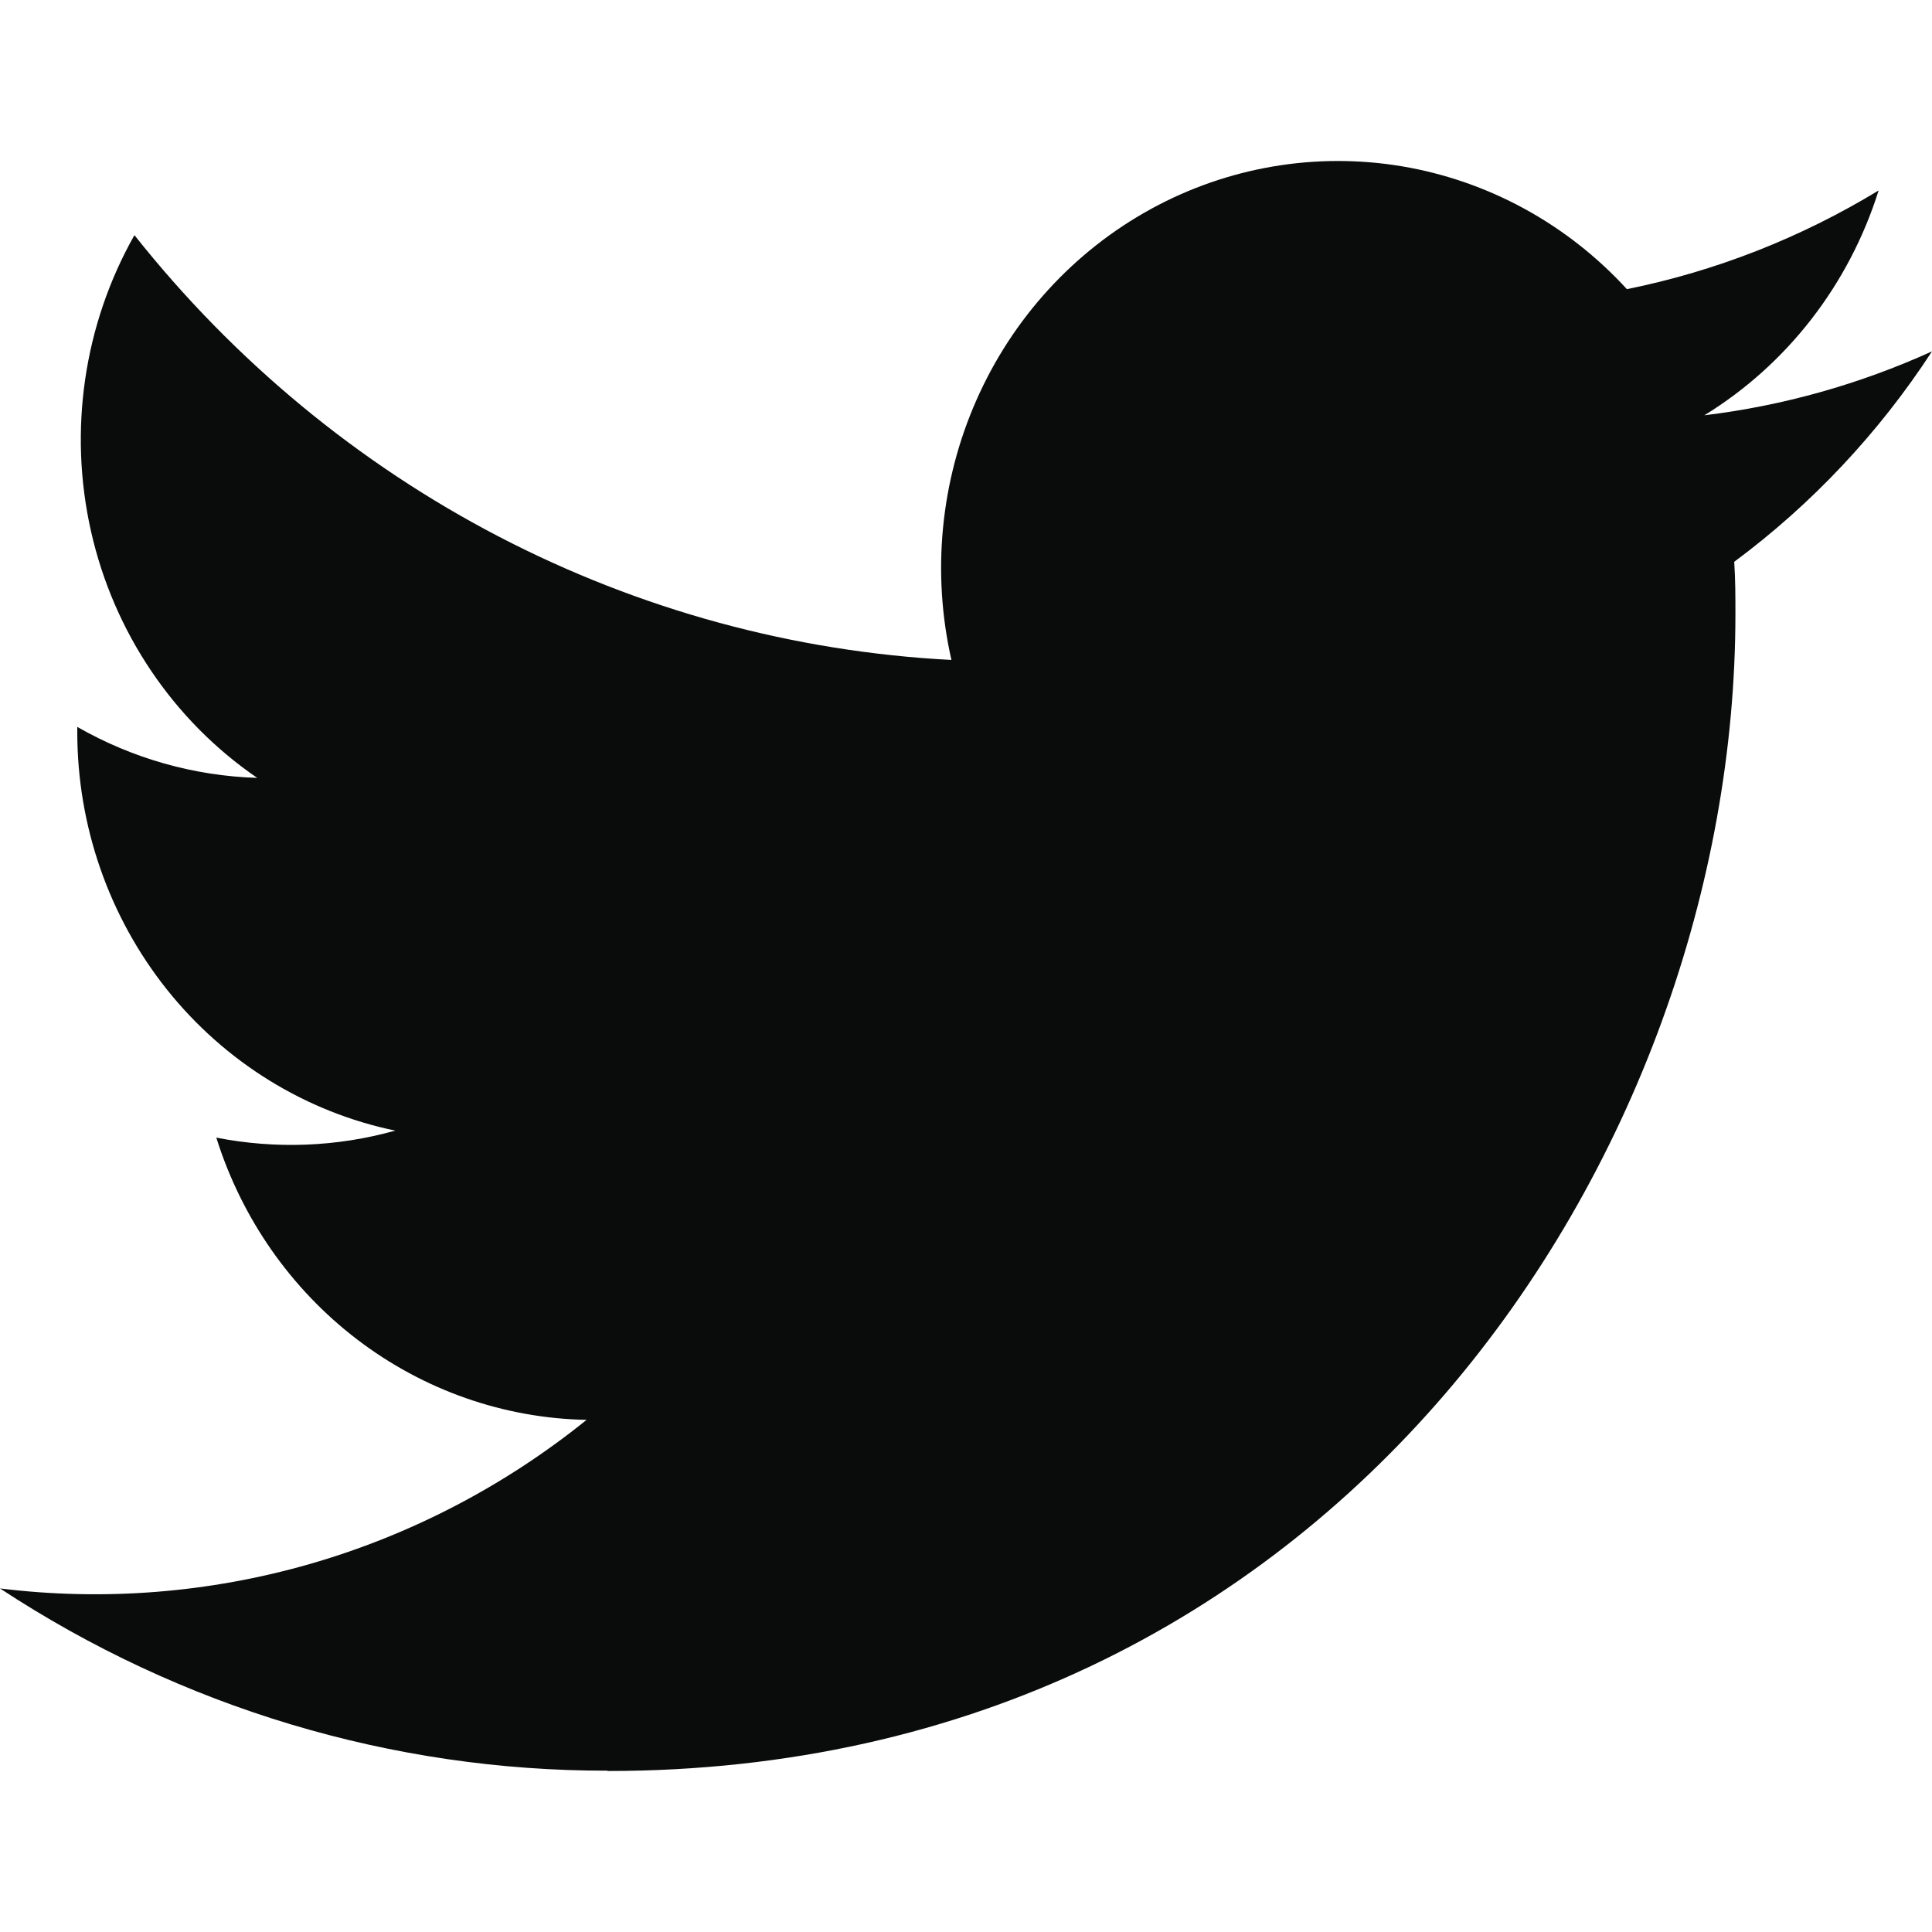 <svg width="24" height="24" viewBox="0 0 24 24" fill="none" xmlns="http://www.w3.org/2000/svg">
<path d="M7.548 22C16.604 22 21.558 14.305 21.558 7.631C21.558 7.413 21.558 7.195 21.543 6.979C22.507 6.264 23.339 5.379 24 4.365C23.101 4.773 22.148 5.041 21.172 5.159C22.2 4.528 22.969 3.536 23.337 2.366C22.37 2.954 21.313 3.369 20.21 3.592C19.468 2.782 18.486 2.246 17.416 2.066C16.347 1.887 15.249 2.074 14.294 2.598C13.338 3.123 12.578 3.955 12.131 4.967C11.683 5.98 11.573 7.115 11.819 8.198C9.861 8.097 7.946 7.575 6.197 6.666C4.449 5.757 2.907 4.481 1.67 2.921C1.041 4.033 0.848 5.349 1.131 6.602C1.414 7.854 2.152 8.949 3.195 9.663C2.411 9.639 1.645 9.422 0.96 9.03V9.094C0.96 10.26 1.354 11.39 2.074 12.293C2.794 13.195 3.796 13.814 4.91 14.045C4.185 14.248 3.425 14.277 2.687 14.132C3.002 15.135 3.614 16.012 4.439 16.641C5.264 17.27 6.26 17.619 7.287 17.638C6.266 18.461 5.097 19.07 3.847 19.429C2.596 19.788 1.289 19.891 0 19.732C2.252 21.214 4.872 22 7.548 21.996" fill="#0A0B0B"/>
</svg>
